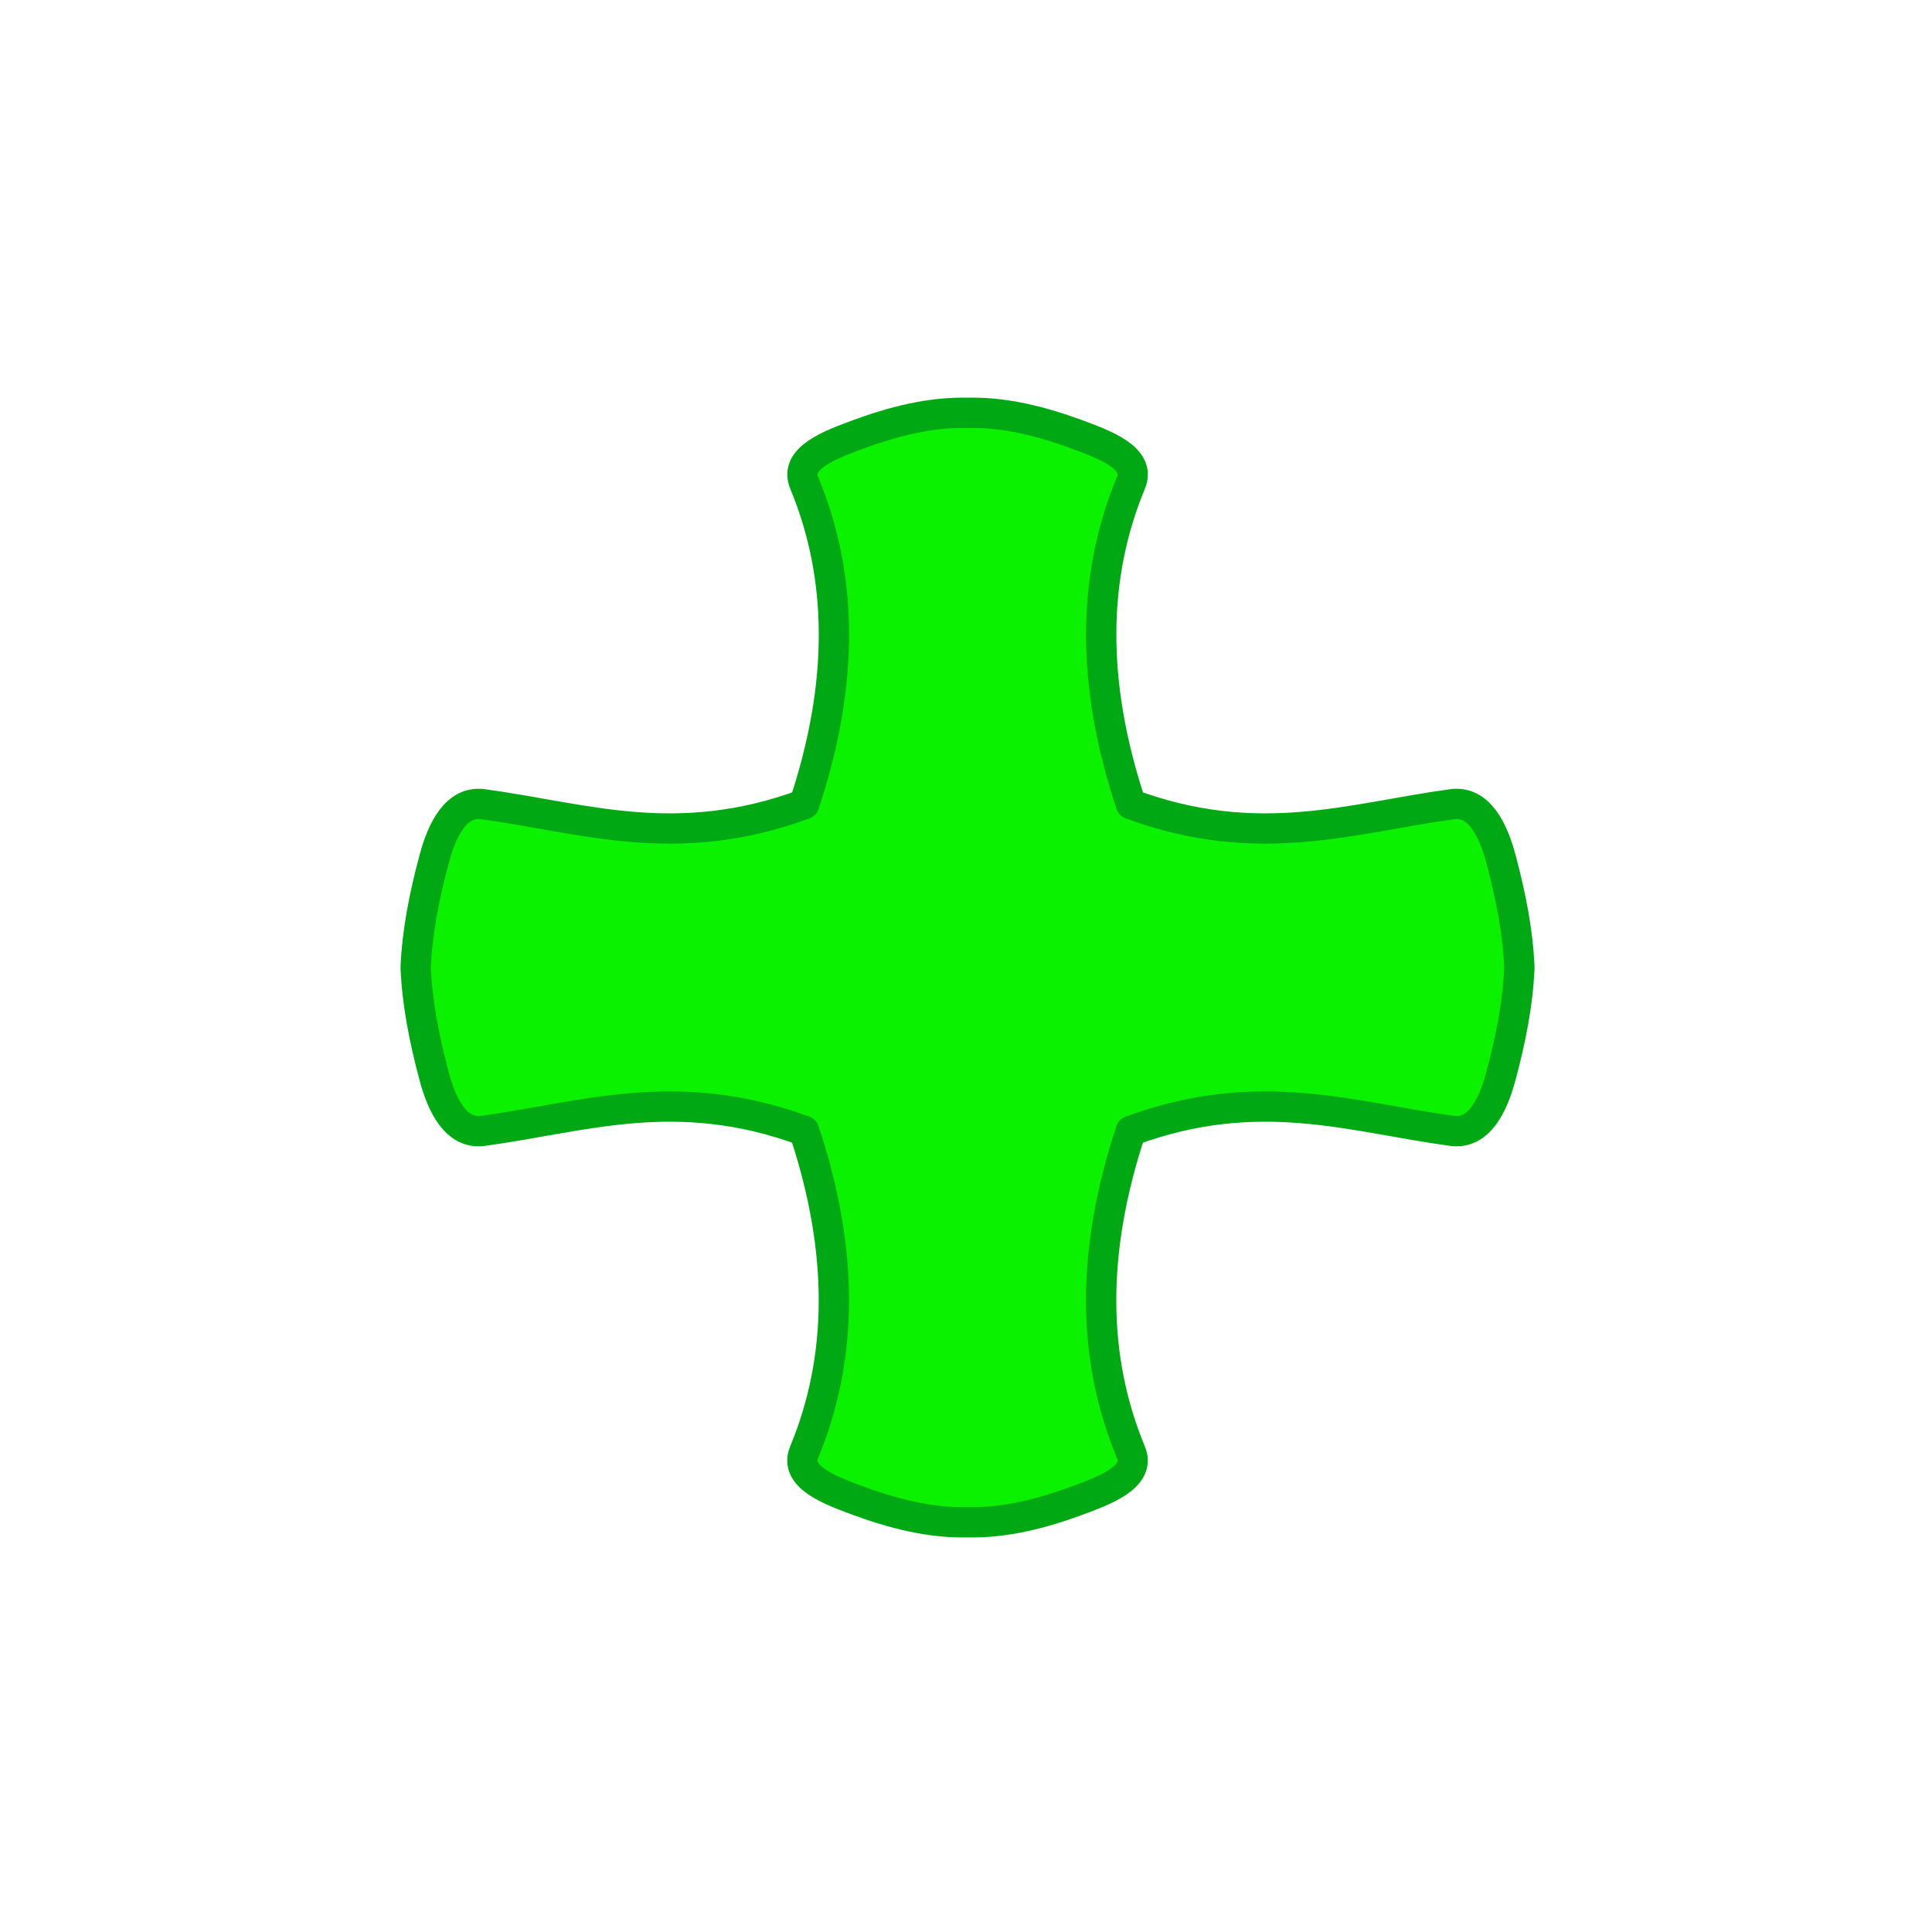 <?xml version="1.0" encoding="UTF-8" standalone="no"?>
<!-- Created with Inkscape (http://www.inkscape.org/) -->

<svg
   xmlns:dc="http://purl.org/dc/elements/1.1/"
   xmlns:cc="http://creativecommons.org/ns#"
   xmlns:rdf="http://www.w3.org/1999/02/22-rdf-syntax-ns#"
   xmlns:svg="http://www.w3.org/2000/svg"
   xmlns="http://www.w3.org/2000/svg"
   xmlns:sodipodi="http://sodipodi.sourceforge.net/DTD/sodipodi-0.dtd"
   xmlns:inkscape="http://www.inkscape.org/namespaces/inkscape"
   width="64"
   height="64"
   viewBox="0 0 16.933 16.933"
   version="1.1"
   id="svg8591"
   inkscape:export-filename="D:\Projects\opensource\terrytidwell.github.io\velocigames\dragons\assets\PlusButton.png"
   inkscape:export-xdpi="96"
   inkscape:export-ydpi="96"
   inkscape:version="0.92.3 (2405546, 2018-03-11)"
   sodipodi:docname="plus_source.svg">
  <defs
     id="defs8585">
    <inkscape:path-effect
       effect="mirror_symmetry"
       start_point="0,32"
       end_point="64,32"
       center_point="32,32"
       id="path-effect9156"
       is_visible="true"
       mode="horizontal"
       discard_orig_path="false"
       fuse_paths="true"
       oposite_fuse="true" />
    <inkscape:path-effect
       effect="mirror_symmetry"
       start_point="32,0"
       end_point="32,64"
       center_point="32,32"
       id="path-effect9154"
       is_visible="true"
       mode="vertical"
       discard_orig_path="false"
       fuse_paths="true"
       oposite_fuse="false" />
  </defs>
  <sodipodi:namedview
     id="base"
     pagecolor="#ffffff"
     bordercolor="#666666"
     borderopacity="1.0"
     inkscape:pageopacity="0.0"
     inkscape:pageshadow="2"
     inkscape:zoom="11.2"
     inkscape:cx="26.423418"
     inkscape:cy="30.079037"
     inkscape:document-units="mm"
     inkscape:current-layer="layer1"
     showgrid="false"
     units="px"
     inkscape:window-width="1920"
     inkscape:window-height="1017"
     inkscape:window-x="1072"
     inkscape:window-y="534"
     inkscape:window-maximized="1" />
  <g
     inkscape:label="Layer 1"
     inkscape:groupmode="layer"
     id="layer1"
     transform="translate(0,-280.067)">
    <path
       style="color:#000000;clip-rule:nonzero;display:inline;overflow:visible;visibility:visible;opacity:1;isolation:auto;mix-blend-mode:normal;color-interpolation:sRGB;color-interpolation-filters:linearRGB;solid-color:#000000;solid-opacity:1;vector-effect:none;fill:#0af200;fill-opacity:1;fill-rule:evenodd;stroke:#00a913;stroke-width:1.002;stroke-linecap:square;stroke-linejoin:round;stroke-miterlimit:4;stroke-dasharray:none;stroke-dashoffset:0;stroke-opacity:1;color-rendering:auto;image-rendering:auto;shape-rendering:auto;text-rendering:auto;enable-background:accumulate"
       d="m 50.252,32 c -0.048,-1.182 -0.289,-2.393 -0.617,-3.615 -0.256,-0.956 -0.725,-1.906 -1.607,-1.787 -3.341,0.452 -6.391,1.557 -10.625,0 -1.34,-4.029 -1.278,-7.548 0,-10.625 0.342,-0.822 -0.859,-1.265 -1.787,-1.607 -1.513,-0.558 -2.641,-0.731 -3.579,-0.713 -0.012,2.24e-4 -0.024,4.78e-4 -0.036,7.63e-4 -0.012,-2.85e-4 -0.024,-5.39e-4 -0.036,-7.63e-4 -0.938,-0.017 -2.066,0.155 -3.579,0.713 -0.928,0.342 -2.129,0.785 -1.787,1.607 1.278,3.077 1.34,6.596 0,10.625 -4.234,1.557 -7.284,0.452 -10.625,0 -0.882,-0.119 -1.351,0.832 -1.607,1.787 C 14.037,29.607 13.796,30.818 13.748,32 c 0.048,1.182 0.289,2.393 0.617,3.615 0.256,0.956 0.725,1.906 1.607,1.787 3.341,-0.452 6.391,-1.557 10.625,0 1.34,4.029 1.278,7.548 0,10.625 -0.342,0.822 0.859,1.265 1.787,1.607 1.513,0.558 2.641,0.731 3.579,0.713 0.012,-2.24e-4 0.024,-4.78e-4 0.036,-7.64e-4 0.012,2.86e-4 0.024,5.4e-4 0.036,7.64e-4 0.938,0.017 2.066,-0.155 3.579,-0.713 0.928,-0.342 2.129,-0.785 1.787,-1.607 -1.278,-3.077 -1.34,-6.596 0,-10.625 4.234,-1.557 7.284,-0.452 10.625,0 0.882,0.119 1.351,-0.832 1.607,-1.787 C 49.963,34.393 50.204,33.182 50.252,32 Z"
       transform="matrix(0.265,0,0,0.265,0,280.067)"
       id="rect9136"
       inkscape:connector-curvature="0"
       sodipodi:nodetypes="cssscsssc"
       inkscape:path-effect="#path-effect9154;#path-effect9156"
       inkscape:original-d="m 35.615234,14.365234 c -1.23568,-0.219095 -2.222962,-0.686588 -3.651119,-0.713206 -0.9379,-0.01748 -2.065942,0.15518 -3.579349,0.713206 -0.928199,0.342247 -2.128763,0.785212 -1.78711,1.607422 1.278488,3.076762 1.34026,6.595966 0,10.625 -4.233863,1.557442 -7.284175,0.451895 -10.625,0 -0.882334,-0.119348 -1.351101,0.831607 -1.607422,1.78711 -0.347442,1.295178 -0.598008,2.576517 -0.623517,3.825704 -0.02385,1.16802 0.14906,2.307931 0.623517,3.404764" />
  </g>
</svg>
